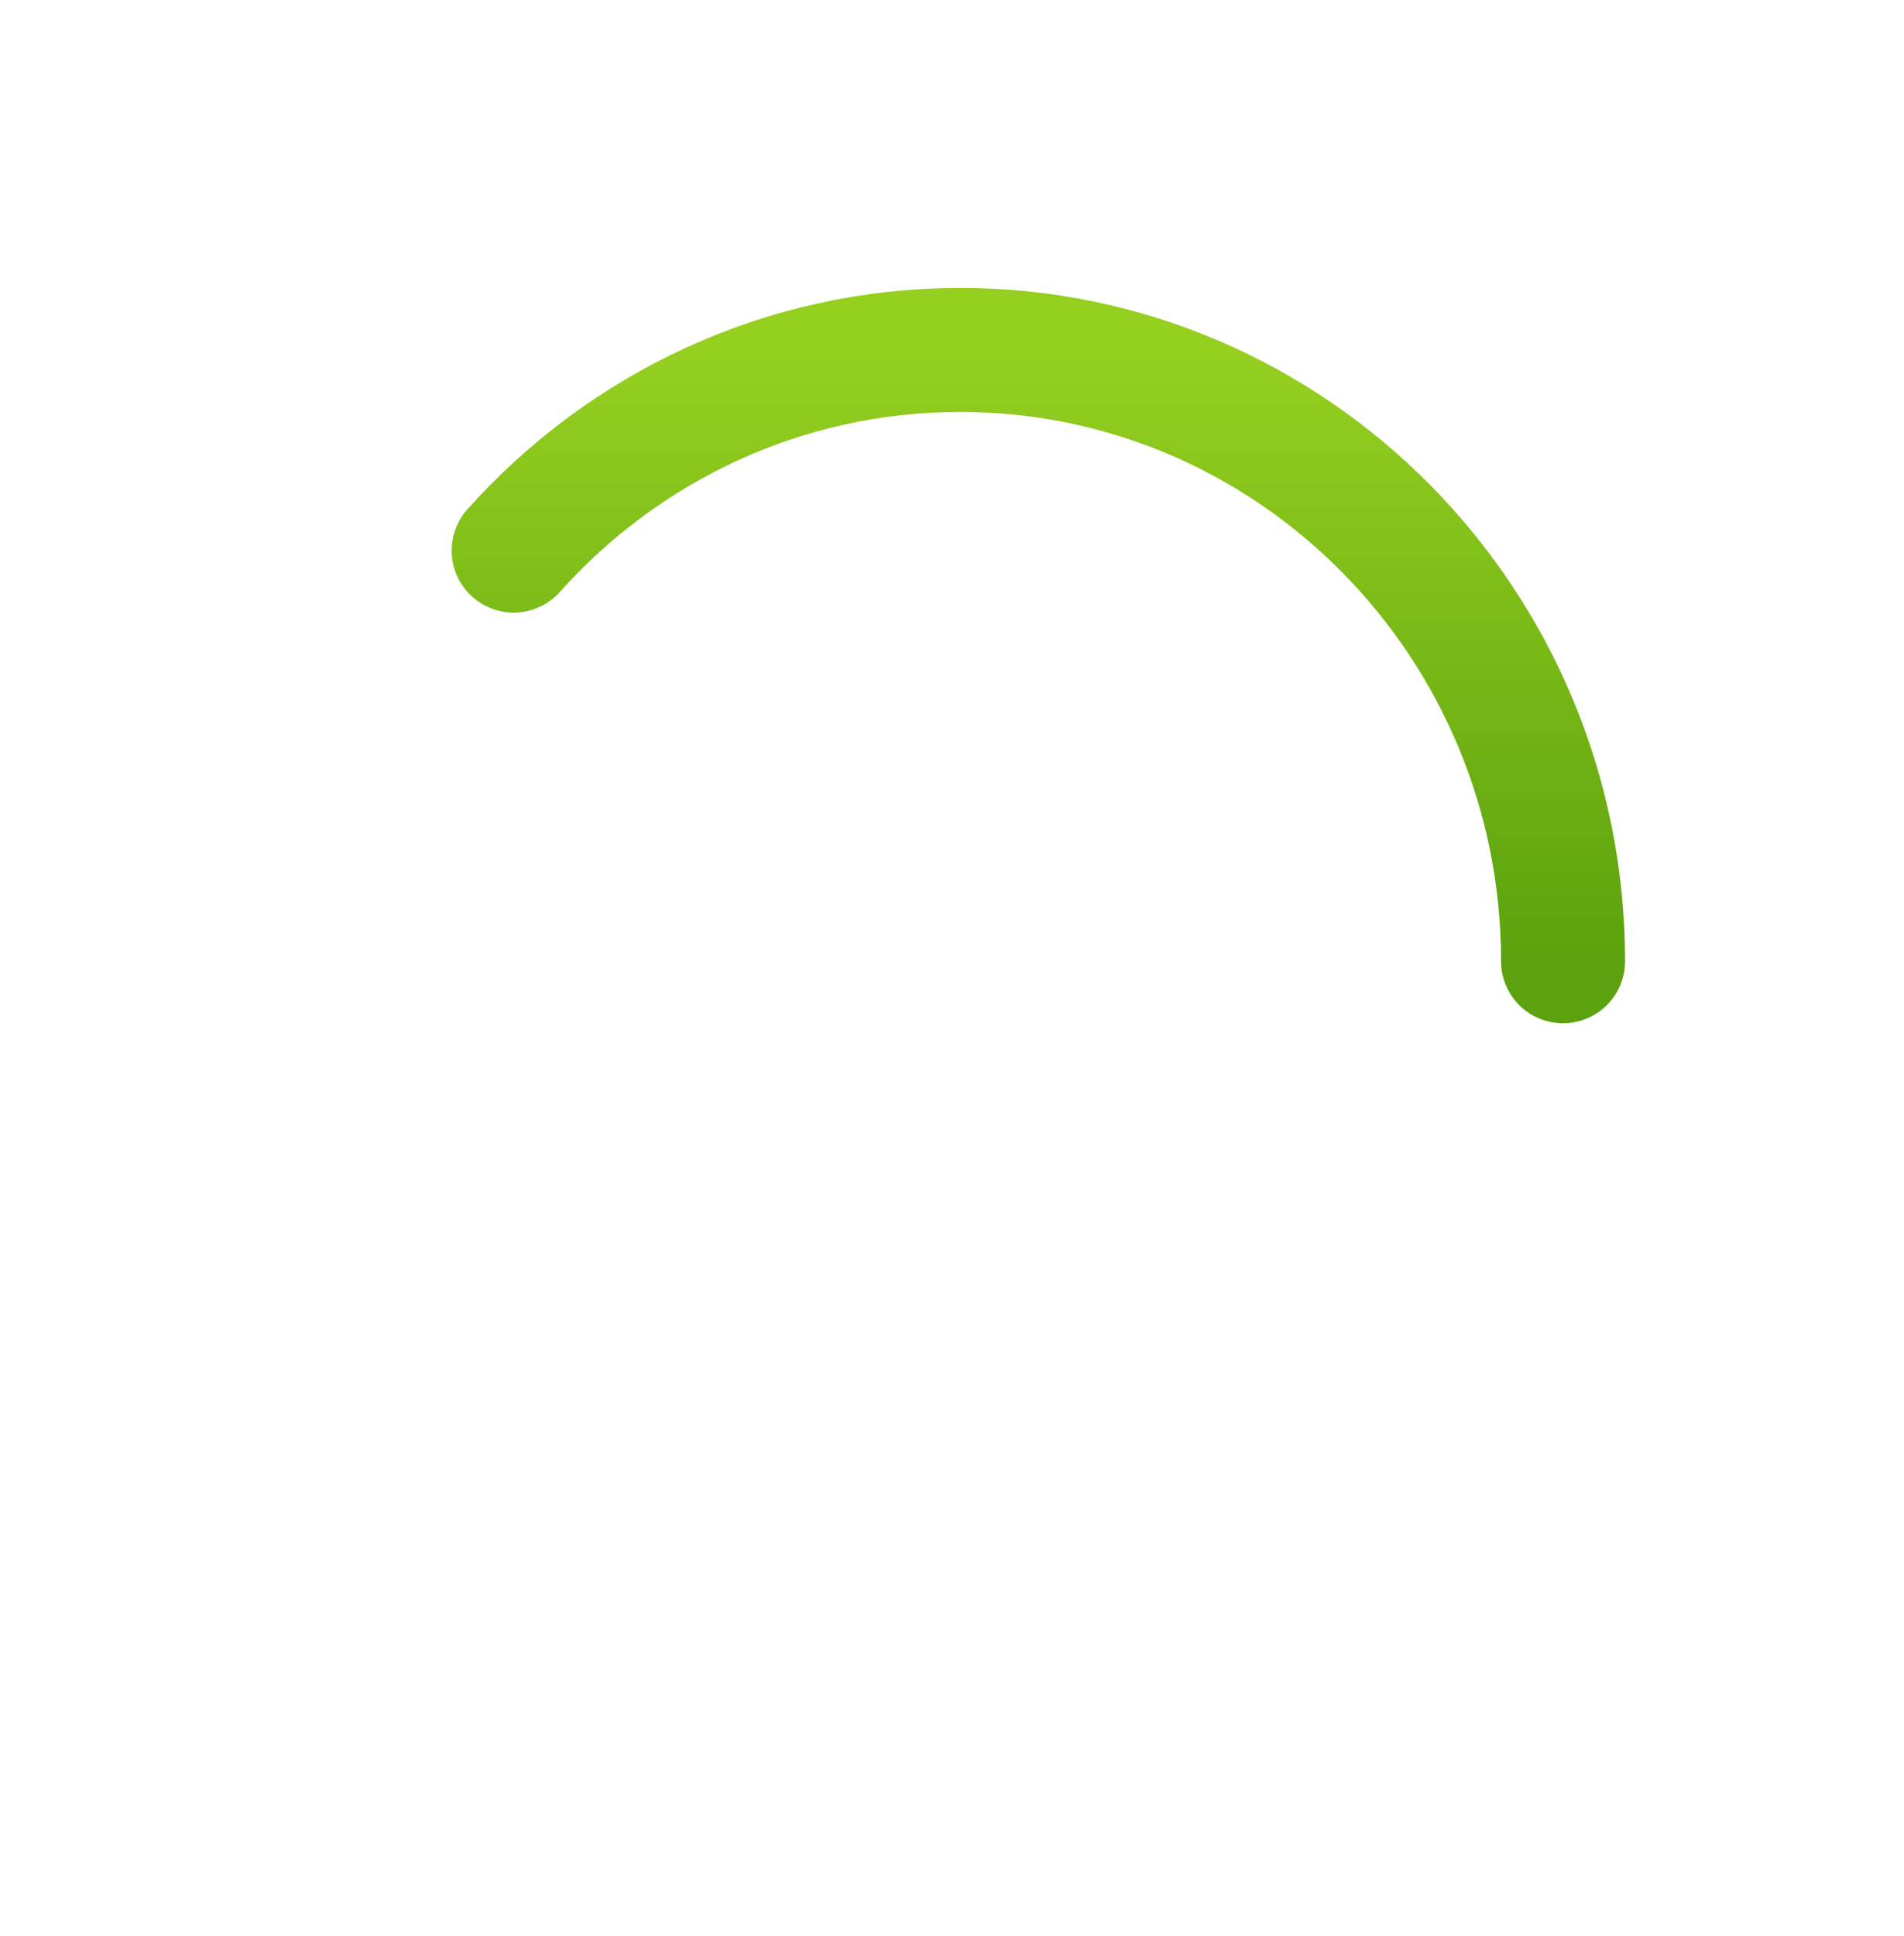 <svg xmlns="http://www.w3.org/2000/svg" width="430" height="437" viewBox="0 0 430 437">
    <defs>
        <linearGradient id="0fjoefmr1b" x1="50%" x2="50%" y1="0%" y2="100%">
            <stop offset="0%" stop-color="#95CF20"/>
            <stop offset="100%" stop-color="#5CA20E"/>
        </linearGradient>
        <filter id="fa771795oa" width="163.4%" height="162%" x="-29.3%" y="-33.3%" filterUnits="objectBoundingBox">
            <feOffset dy="2" in="SourceAlpha" result="shadowOffsetOuter1"/>
            <feGaussianBlur in="shadowOffsetOuter1" result="shadowBlurOuter1" stdDeviation="21"/>
            <feColorMatrix in="shadowBlurOuter1" result="shadowMatrixOuter1" values="0 0 0 0 0 0 0 0 0 0 0 0 0 0 0 0 0 0 0.5 0"/>
            <feMerge>
                <feMergeNode in="shadowMatrixOuter1"/>
                <feMergeNode in="SourceGraphic"/>
            </feMerge>
        </filter>
    </defs>
    <g fill="none" fill-rule="evenodd">
        <g>
            <g>
                <g filter="url(#fa771795oa)" transform="translate(-272 -188) translate(279 265) translate(56)">
                    <path fill="#FFF" d="M141.5 297c34.566 0 78.052-17.407 104.27-42.843 16.687-16.19 33.33-42.49 36.896-61.335 1.392-7.358-1.63-18.895-7.863-24.85-2.14-2.043-13.734-7.523-23.55-3.459-14.662 6.07-28.81 22.645-35.472 29.842-5.744 6.206-22.46 21.656-41.682 28.316-19.87 6.884-42.643 2.882-51.66 0-9.017-2.883-37.369-14.287-51.231-47.623-3.733-8.976-6.467-25.586-7.822-43.022-1.288-16.563-1.132-33.912-6.783-44.688-7.195-13.722-30.96-9.02-35.708-6.35C8.372 88.03 0 108.48 0 148.906 0 229.375 62.226 297 141.5 297z"/>
                    <circle cx="145" cy="156" r="39" fill="#FFF"/>
                    <path stroke="url(#0fjoefmr1b)" stroke-linecap="round" stroke-width="28" d="M290 138C290 61.785 229.044 0 153.851 0 113.867 0 77.908 17.47 53 45.291"/>
                </g>
            </g>
        </g>
    </g>
</svg>
